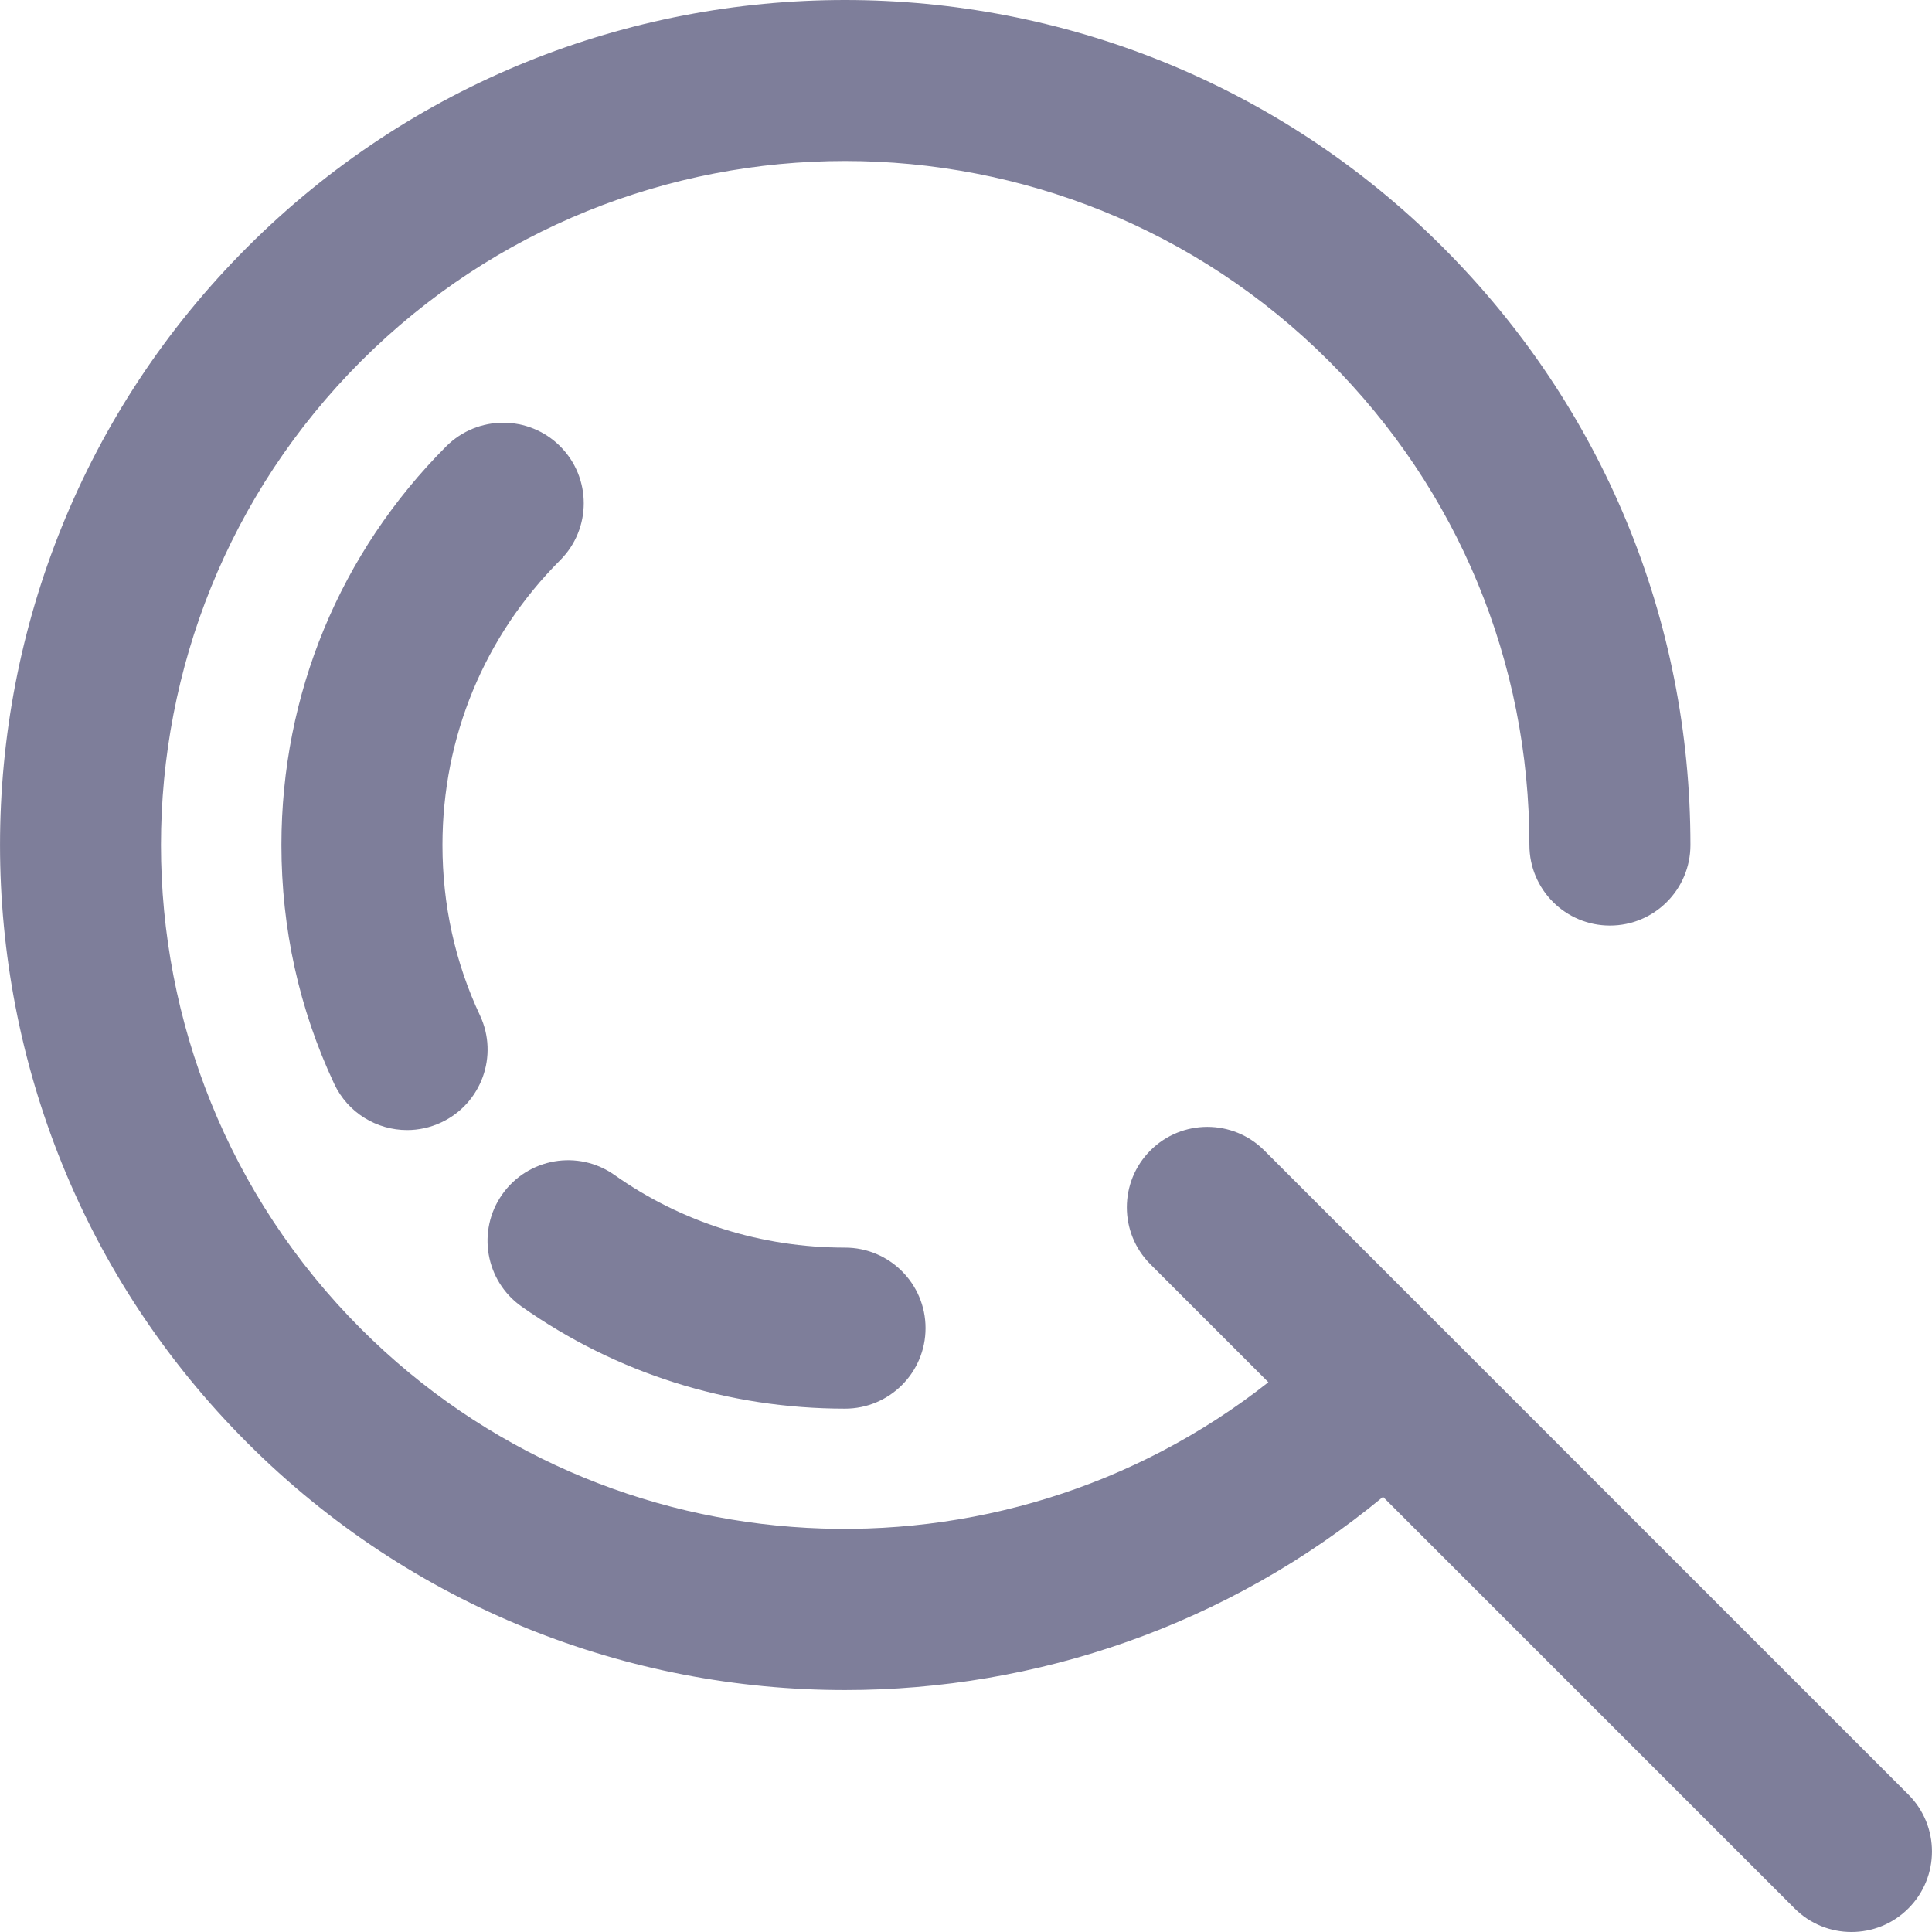<svg xmlns="http://www.w3.org/2000/svg"
     xmlns:xlink="http://www.w3.org/1999/xlink"
     x="0px"
     y="0px"
     fill="none"
     viewBox="0 0 383.928 383.928">
	<g>
		<path fill="#7e7e9a"
		      d="M379.237,356.616l-128-128c-6.24-6.248-16.384-6.248-22.624,0c-6.248,6.248-6.248,16.376,0,22.624l23.44,23.44 c-53.336,42.08-131.096,38.608-180.296-10.584c-53.024-53.024-53.024-139.312,0-192.336c53.032-53.024,139.304-53.024,192.336,0 c25.688,25.688,39.832,59.84,39.832,96.168c0,8.832,7.168,16,16,16c8.832,0,16-7.168,16-16c0-44.88-17.48-87.064-49.208-118.8 c-65.504-65.504-172.088-65.504-237.584,0c-65.504,65.504-65.504,172.08,0,237.584c32.752,32.76,75.776,49.136,118.792,49.136 c38,0,75.984-12.824,106.912-38.392l81.776,81.776c3.12,3.136,7.216,4.696,11.312,4.696s8.192-1.56,11.312-4.688 C385.485,372.992,385.485,362.864,379.237,356.616z"/>
	</g>
	<g>
		<path fill="#7e7e9a"
		      d="M167.925,247.928c-16.6,0-32.448-4.992-45.808-14.432c-7.224-5.104-17.2-3.376-22.304,3.84 c-5.096,7.224-3.376,17.208,3.84,22.304c18.792,13.272,41.024,20.288,64.272,20.288c8.832,0,16-7.168,16-16 C183.925,255.096,176.757,247.928,167.925,247.928z"/>
	</g>
	<g>
		<path fill="#7e7e9a"
		      d="M111.317,88.688c-6.248-6.24-16.376-6.248-22.632,0c-21.12,21.136-32.76,49.28-32.76,79.24 c0,16.616,3.52,32.568,10.472,47.416c2.72,5.816,8.488,9.224,14.504,9.224c2.272,0,4.576-0.488,6.768-1.512 c8-3.744,11.464-13.264,7.712-21.272c-4.952-10.568-7.456-21.96-7.456-33.856c0-21.416,8.312-41.52,23.392-56.608 C117.565,105.072,117.565,94.936,111.317,88.688z"/>
	</g>
</svg>